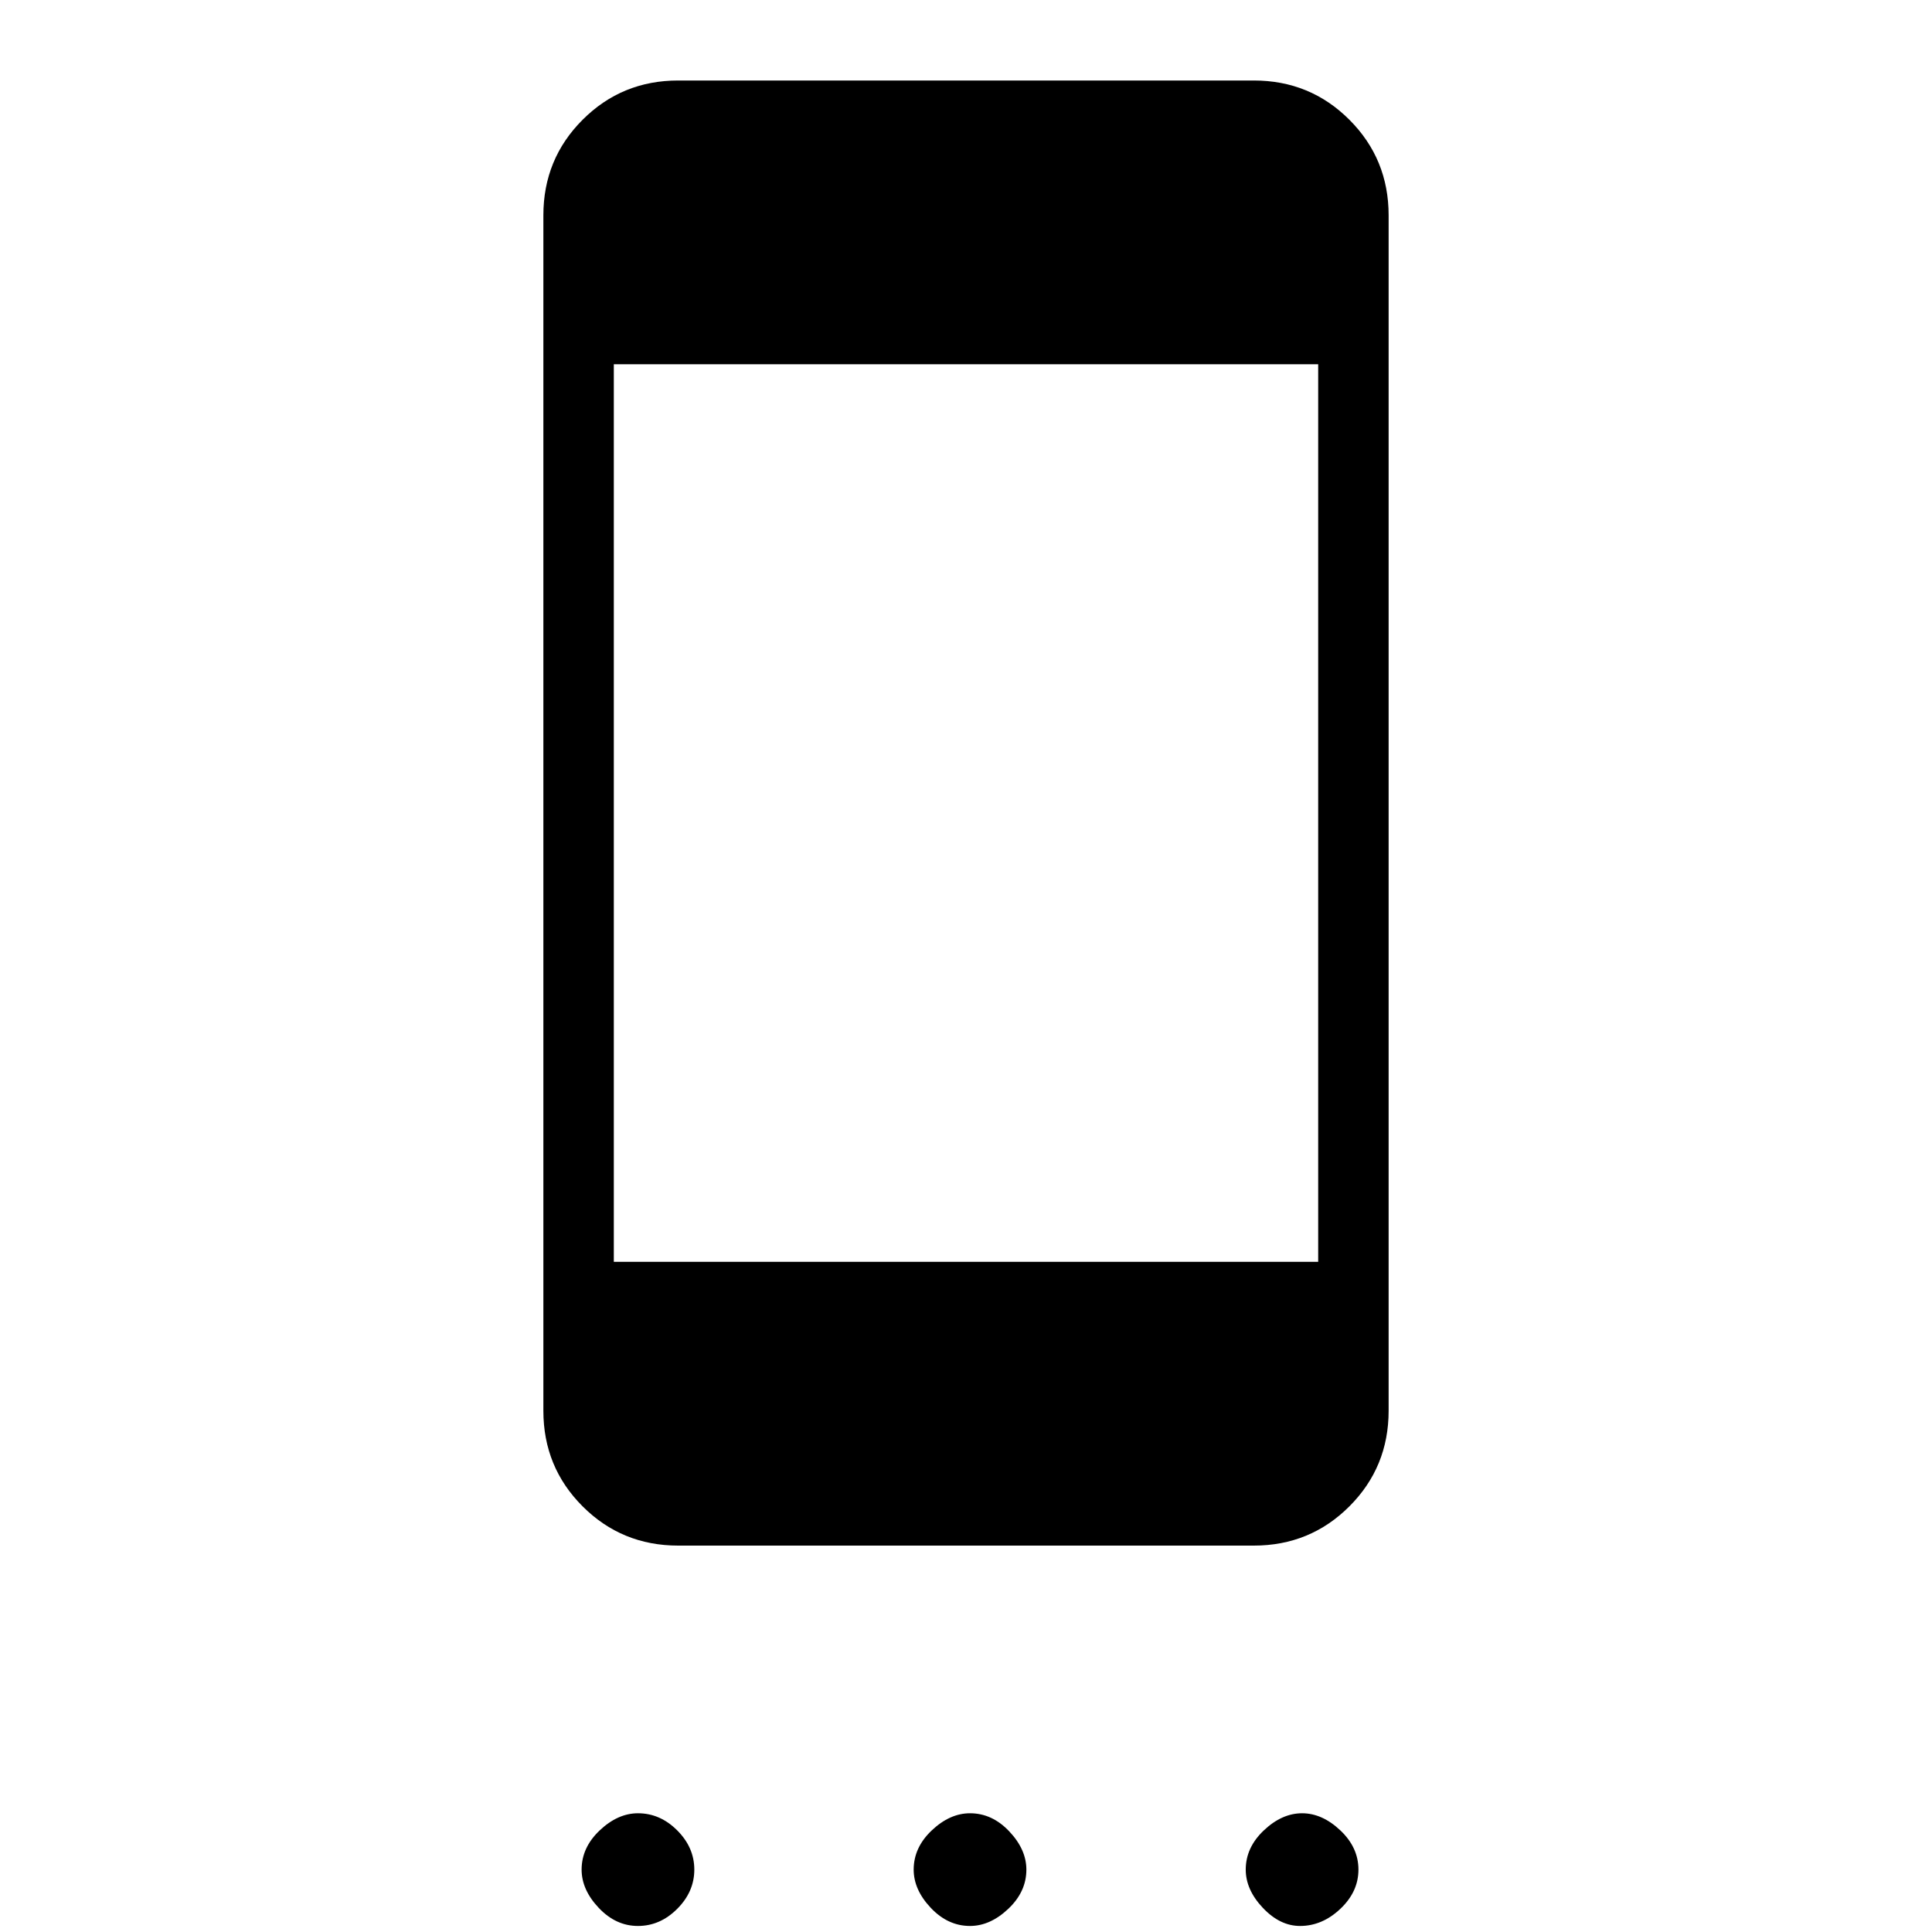 <svg xmlns="http://www.w3.org/2000/svg" height="48" width="48"><path d="M16.85 38.4Q15.45 38.4 14.475 37.425Q13.5 36.45 13.5 35.05V5.35Q13.5 3.95 14.475 2.975Q15.45 2 16.85 2H31.15Q32.55 2 33.525 2.975Q34.5 3.95 34.5 5.35V35.05Q34.5 36.45 33.525 37.425Q32.55 38.4 31.15 38.4ZM15.25 31.35H32.75V9.05H15.25ZM15.85 47.85Q15.3 47.85 14.875 47.4Q14.45 46.95 14.45 46.45Q14.45 45.9 14.9 45.475Q15.35 45.05 15.85 45.05Q16.4 45.05 16.825 45.475Q17.25 45.9 17.25 46.45Q17.25 47 16.825 47.425Q16.4 47.85 15.85 47.85ZM24.1 47.85Q23.55 47.85 23.125 47.4Q22.7 46.95 22.7 46.45Q22.7 45.9 23.15 45.475Q23.6 45.05 24.1 45.05Q24.65 45.05 25.075 45.5Q25.5 45.95 25.5 46.45Q25.5 47 25.05 47.425Q24.6 47.85 24.1 47.85ZM32.3 47.85Q31.8 47.85 31.375 47.4Q30.95 46.95 30.95 46.45Q30.95 45.9 31.4 45.475Q31.85 45.05 32.35 45.05Q32.85 45.05 33.3 45.475Q33.75 45.9 33.75 46.45Q33.75 47 33.3 47.425Q32.85 47.85 32.3 47.85Z"/></svg>